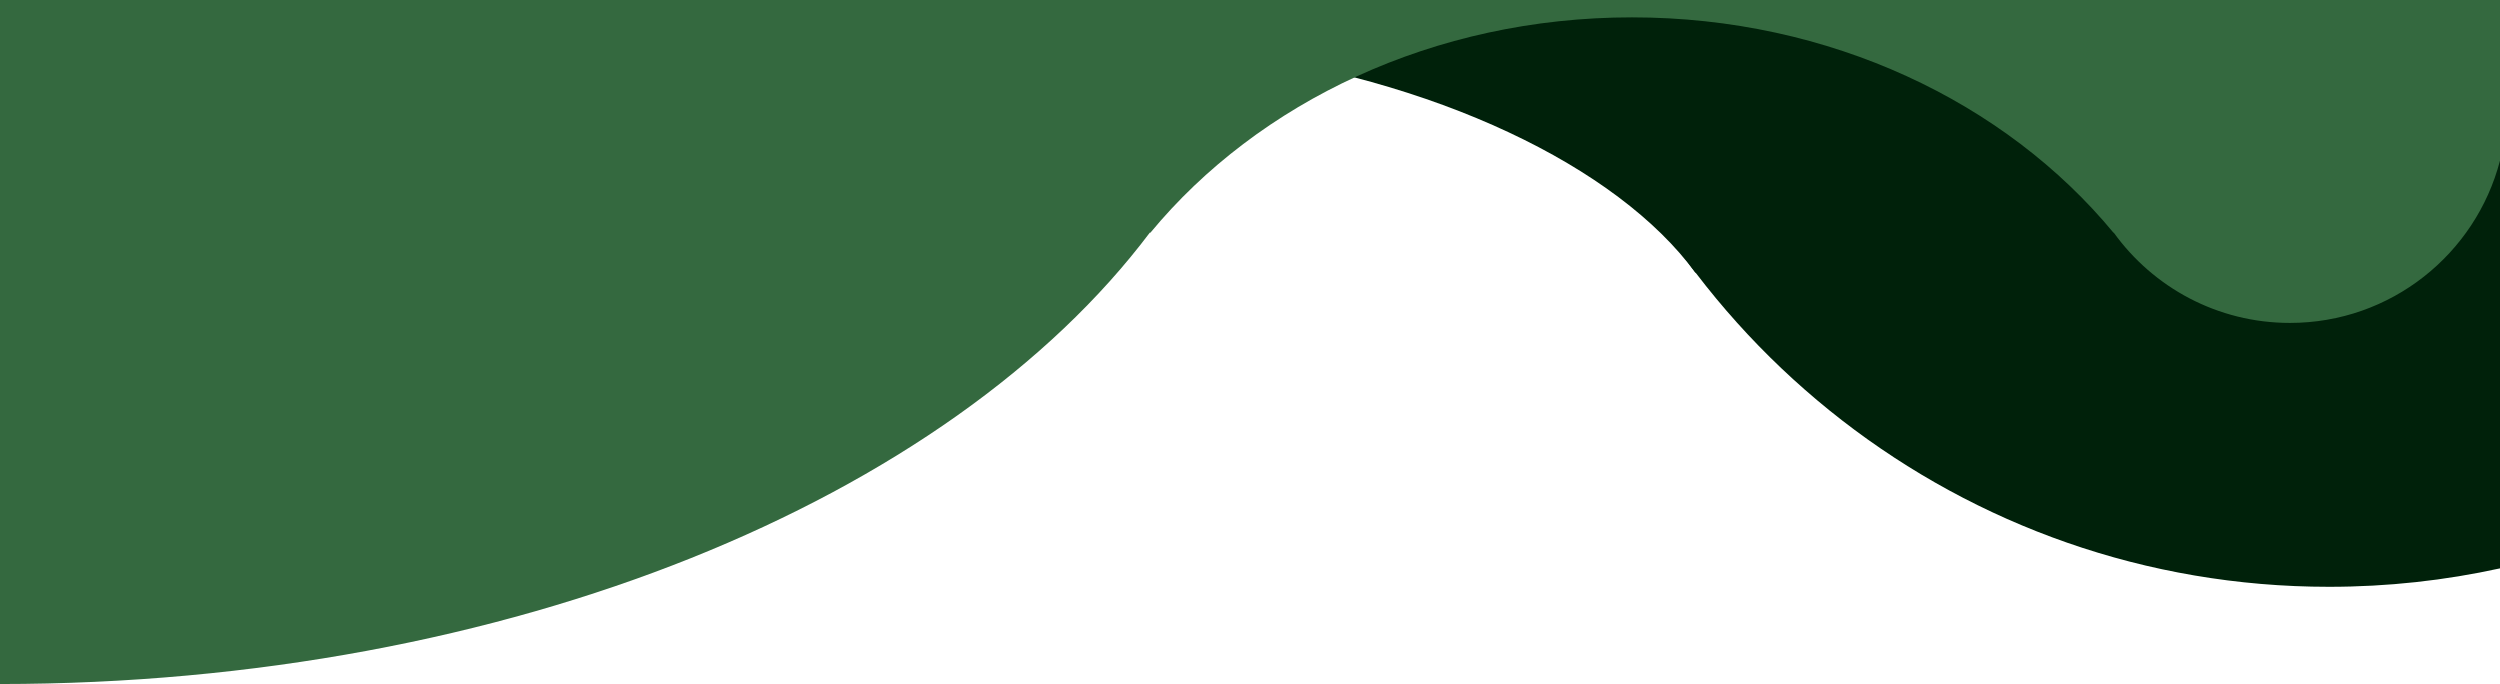 <svg width="1440" height="394" viewBox="0 0 1440 394" fill="none" xmlns="http://www.w3.org/2000/svg">
<path fill-rule="evenodd" clip-rule="evenodd" d="M899.099 0C952.136 194.791 1130.11 338 1341.5 338C1375.31 338 1408.27 334.336 1440 327.382V0H899.099Z" fill="#00210A"/>
<path fill-rule="evenodd" clip-rule="evenodd" d="M1013 0H637V24.662C657.245 25.132 678.042 26.629 699.192 29.226C826.553 44.864 931.874 96.102 976.484 157H1013V0Z" fill="#00210A"/>
<path fill-rule="evenodd" clip-rule="evenodd" d="M662.29 134C546.832 287.392 293.722 393.879 0 394V0H1440V29.51V84V92.49C1426.04 146.281 1377.16 186 1319 186C1277.21 186 1240.22 165.496 1217.52 134H1217.33C1155.21 58.879 1054.13 10 940 10C825.866 10 724.791 58.879 662.666 134H662.29Z" fill="#34693F"/>
</svg>
